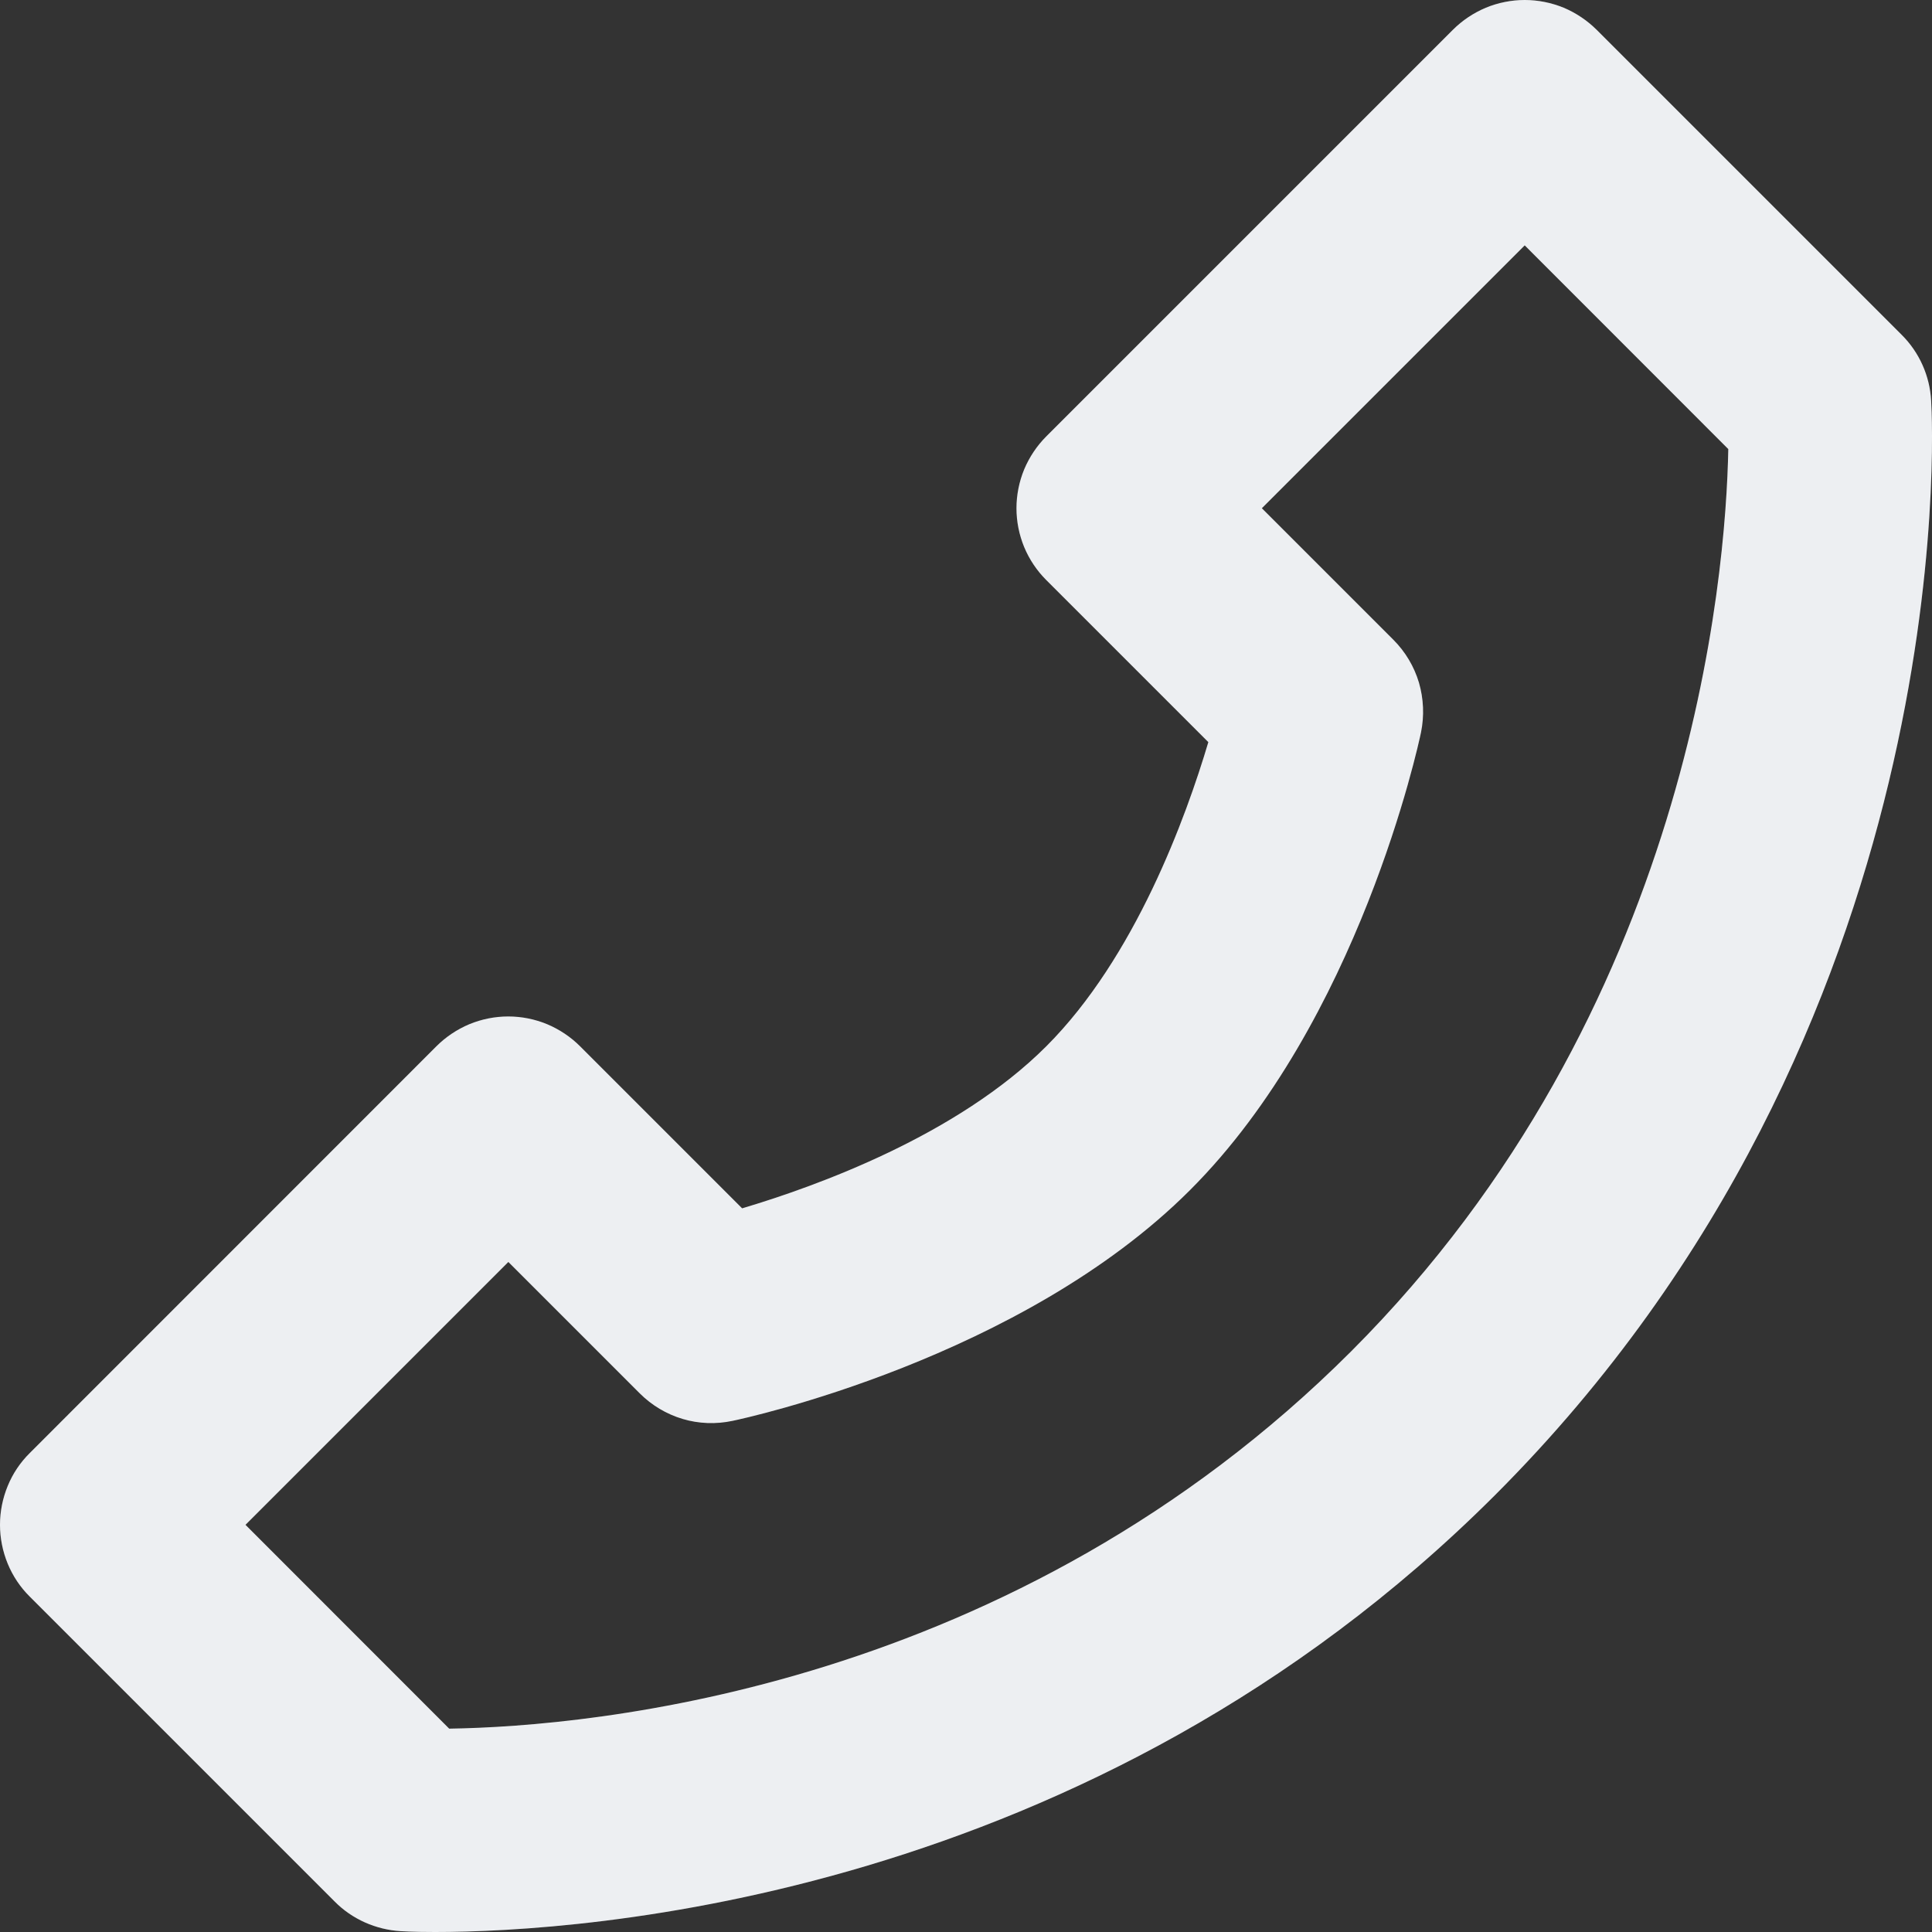 <svg width="16" height="16" viewBox="0 0 16 16" fill="none" xmlns="http://www.w3.org/2000/svg">
<rect x="0" y="0" width="16" height="16" fill="#333333" stroke="none"/>
<path d="M3.614 8.665C3.692 8.587 3.785 8.525 3.887 8.482C3.989 8.44 4.098 8.418 4.209 8.418C4.32 8.418 4.429 8.44 4.531 8.482C4.633 8.525 4.726 8.587 4.804 8.665L6.146 10.007C6.768 9.822 7.929 9.401 8.665 8.665C9.401 7.929 9.822 6.768 10.007 6.146L8.665 4.804C8.587 4.726 8.525 4.634 8.482 4.531C8.44 4.429 8.418 4.32 8.418 4.209C8.418 4.099 8.44 3.989 8.482 3.887C8.525 3.785 8.587 3.692 8.665 3.614L12.032 0.247C12.11 0.169 12.203 0.107 12.305 0.064C12.407 0.022 12.517 0 12.627 0C12.738 0 12.847 0.022 12.95 0.064C13.052 0.107 13.144 0.169 13.223 0.247L15.748 2.772C15.895 2.918 15.982 3.113 15.993 3.32C16.006 3.53 16.247 8.515 12.381 12.382C9.023 15.738 4.813 16 3.602 16C3.418 16 3.318 15.993 3.318 15.993C3.114 15.981 2.916 15.894 2.772 15.748L0.247 13.223C0.168 13.145 0.106 13.052 0.064 12.95C0.022 12.848 -0 12.738 -0 12.628C-0 12.517 0.022 12.408 0.064 12.306C0.106 12.203 0.168 12.111 0.247 12.033L3.614 8.665ZM3.72 14.316C4.899 14.298 8.39 13.99 11.19 11.191C14.004 8.376 14.293 4.774 14.313 3.719L12.627 2.032L10.45 4.209L11.539 5.298C11.638 5.397 11.711 5.519 11.751 5.653C11.79 5.787 11.796 5.929 11.768 6.066C11.748 6.162 11.254 8.458 9.856 9.855C8.459 11.253 6.163 11.747 6.066 11.767C5.929 11.796 5.787 11.791 5.653 11.751C5.519 11.711 5.397 11.638 5.298 11.539L4.21 10.451L2.033 12.628L3.72 14.316Z" fill="white"/>
<path d="M3.614 8.665C3.692 8.587 3.785 8.525 3.887 8.482C3.989 8.44 4.098 8.418 4.209 8.418C4.32 8.418 4.429 8.44 4.531 8.482C4.633 8.525 4.726 8.587 4.804 8.665L6.146 10.007C6.768 9.822 7.929 9.401 8.665 8.665C9.401 7.929 9.822 6.768 10.007 6.146L8.665 4.804C8.587 4.726 8.525 4.634 8.482 4.531C8.44 4.429 8.418 4.32 8.418 4.209C8.418 4.099 8.44 3.989 8.482 3.887C8.525 3.785 8.587 3.692 8.665 3.614L12.032 0.247C12.11 0.169 12.203 0.107 12.305 0.064C12.407 0.022 12.517 0 12.627 0C12.738 0 12.847 0.022 12.95 0.064C13.052 0.107 13.144 0.169 13.223 0.247L15.748 2.772C15.895 2.918 15.982 3.113 15.993 3.32C16.006 3.53 16.247 8.515 12.381 12.382C9.023 15.738 4.813 16 3.602 16C3.418 16 3.318 15.993 3.318 15.993C3.114 15.981 2.916 15.894 2.772 15.748L0.247 13.223C0.168 13.145 0.106 13.052 0.064 12.95C0.022 12.848 -0 12.738 -0 12.628C-0 12.517 0.022 12.408 0.064 12.306C0.106 12.203 0.168 12.111 0.247 12.033L3.614 8.665ZM3.72 14.316C4.899 14.298 8.39 13.99 11.19 11.191C14.004 8.376 14.293 4.774 14.313 3.719L12.627 2.032L10.45 4.209L11.539 5.298C11.638 5.397 11.711 5.519 11.751 5.653C11.79 5.787 11.796 5.929 11.768 6.066C11.748 6.162 11.254 8.458 9.856 9.855C8.459 11.253 6.163 11.747 6.066 11.767C5.929 11.796 5.787 11.791 5.653 11.751C5.519 11.711 5.397 11.638 5.298 11.539L4.21 10.451L2.033 12.628L3.72 14.316Z" fill="#4E5D78" fill-opacity="0.1"/>
</svg>
